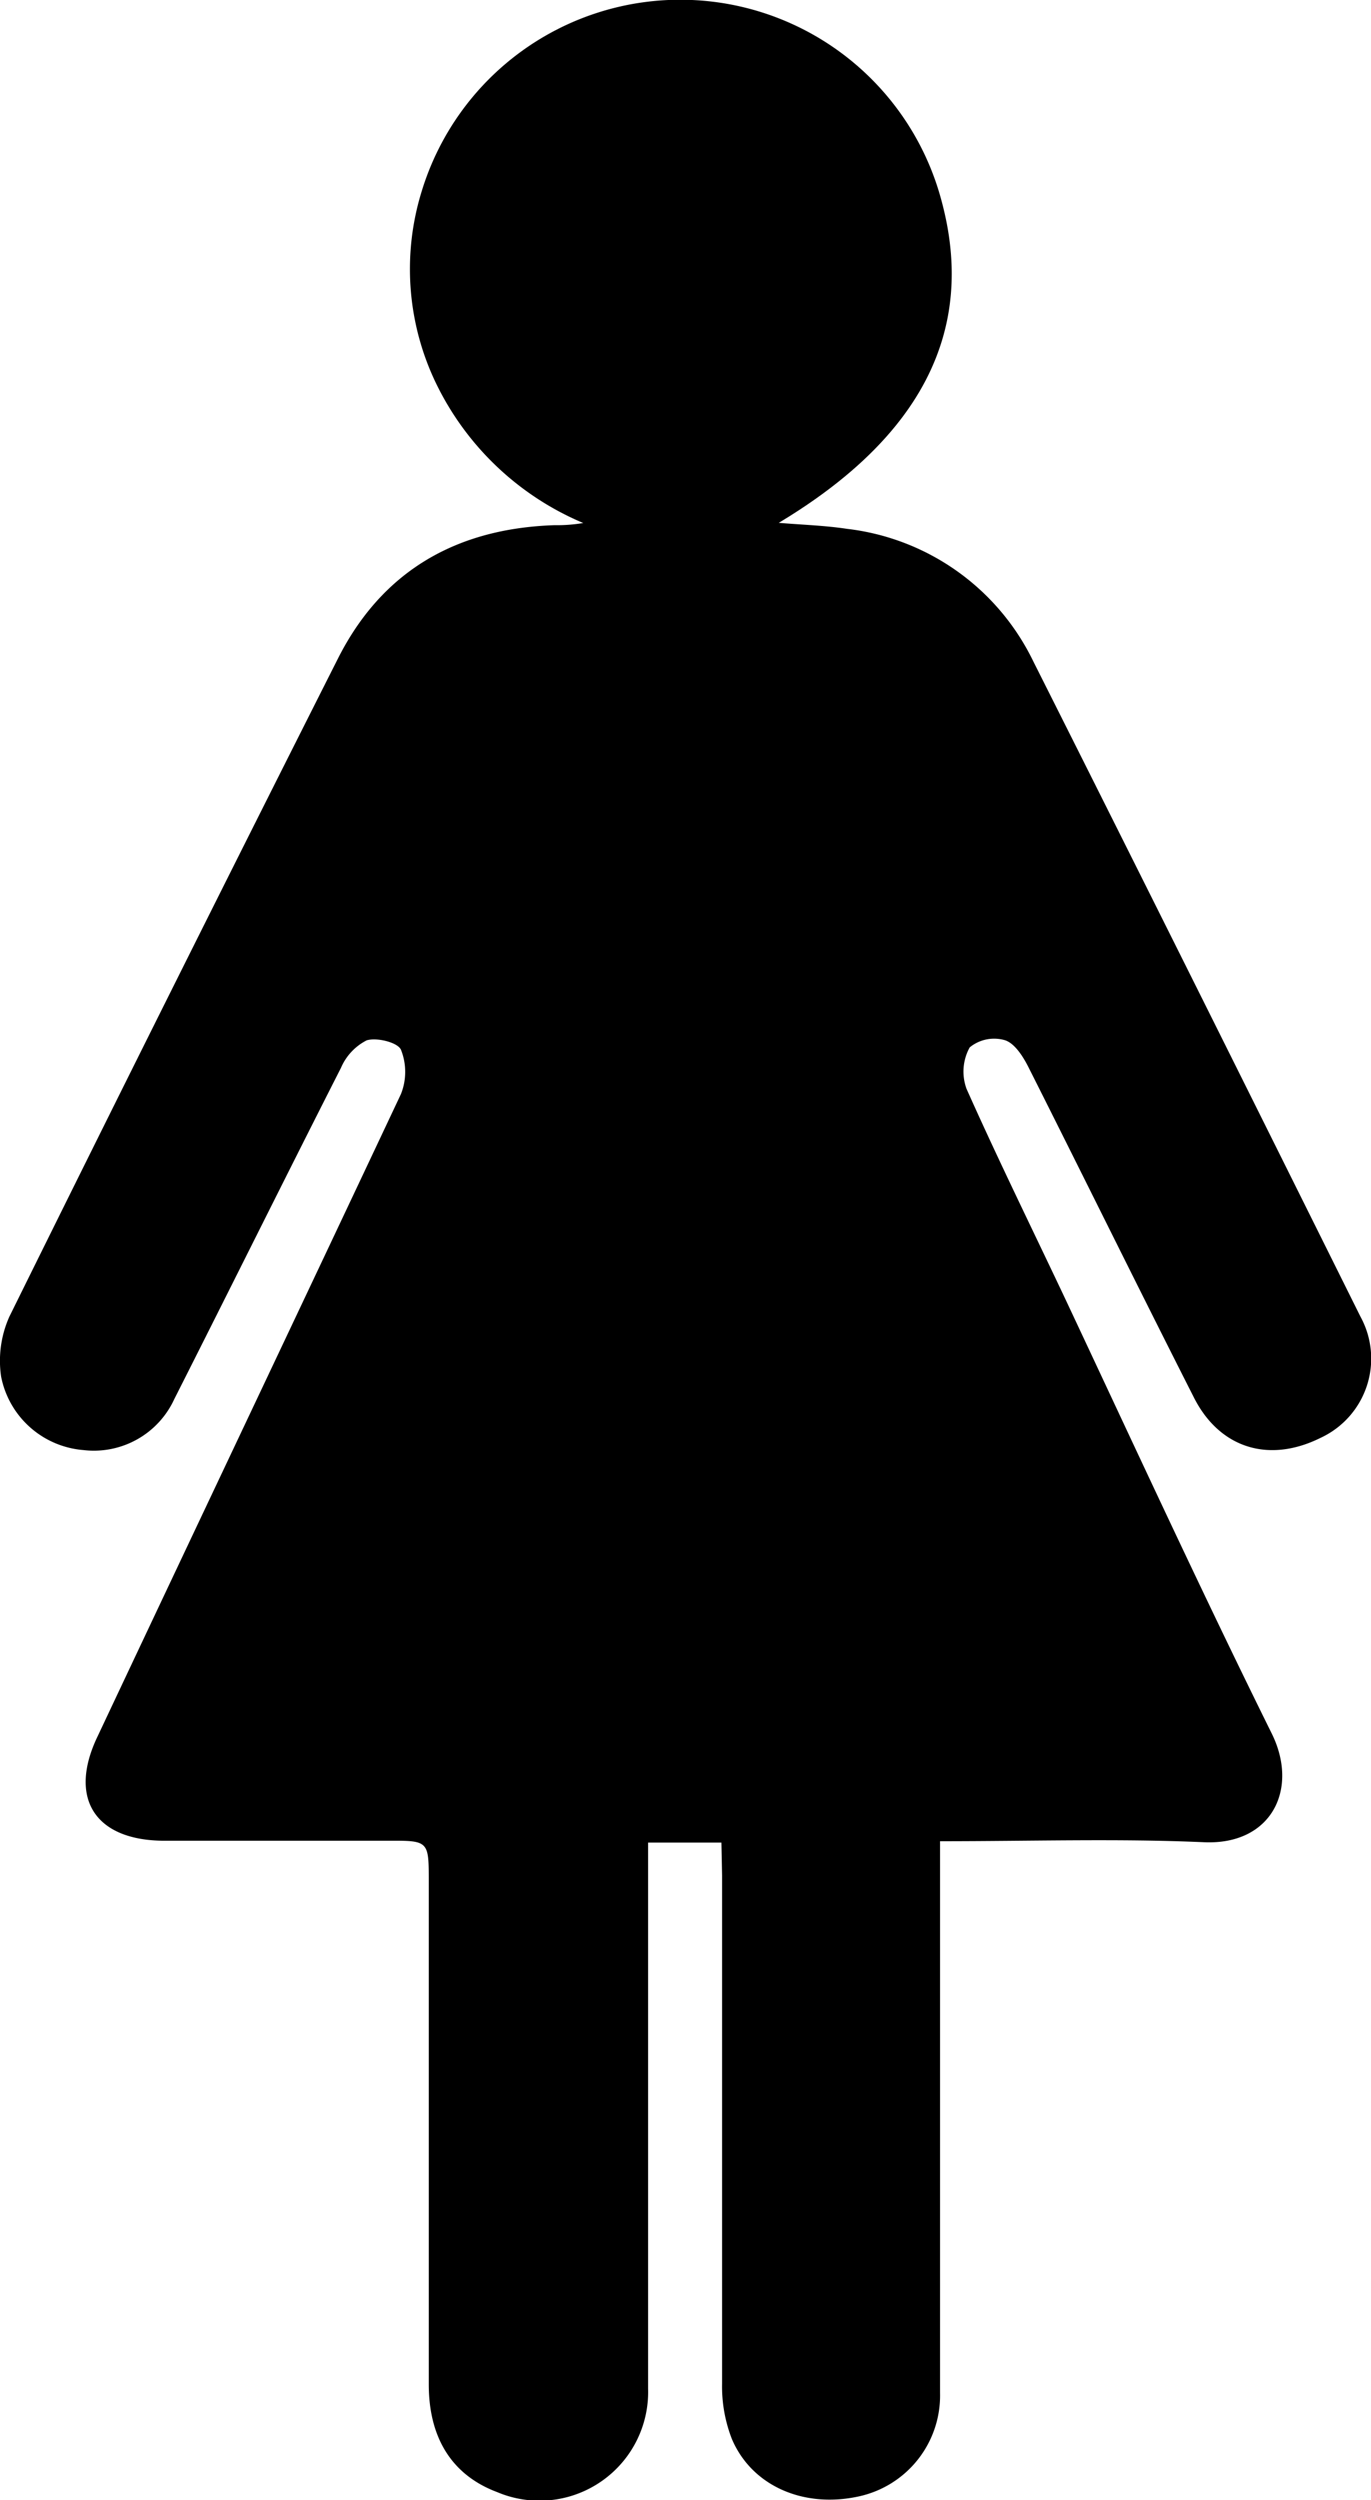<svg xmlns="http://www.w3.org/2000/svg" viewBox="0 0 82.27 150"><title>1Asset 42</title><g id="Layer_2" data-name="Layer 2"><g id="Layer_1-2" data-name="Layer 1"><path d="M43.29,110.55h-4.4v2.09c0,10.23,0,20.45,0,30.67a6.52,6.52,0,0,1-9.06,6.21c-2.66-1-4.1-3.19-4.1-6.46q0-15.08,0-30.16c0-2.47,0-2.47-2.49-2.46H9.87c-4.17,0-5.81-2.55-4-6.29C11.92,91.31,18,78.5,24.06,65.64a3.6,3.6,0,0,0,0-2.66c-.2-.44-1.45-.75-2.06-.56a3.32,3.32,0,0,0-1.54,1.65c-3.36,6.61-6.65,13.25-10,19.87A5.31,5.31,0,0,1,5,87,5.48,5.48,0,0,1,.07,82.61,6.48,6.48,0,0,1,.56,79q9.77-19.78,19.72-39.49c2.66-5.27,7.13-7.81,13-8A9.48,9.48,0,0,0,35,31.38a17.23,17.23,0,0,1-8.69-8.09,15.78,15.78,0,0,1-1-11.83,16.22,16.22,0,0,1,31.2.63c2.06,7.69-1.17,14.11-9.78,19.28,1.45.12,2.79.16,4.1.36A14.25,14.25,0,0,1,62,39.67C68.58,52.75,75.11,65.87,81.64,79a5.24,5.24,0,0,1-2.4,7.27c-3.06,1.52-6,.65-7.56-2.35C68.32,77.3,65.05,70.65,61.7,64c-.32-.63-.82-1.41-1.4-1.59a2.32,2.32,0,0,0-2.11.43A3,3,0,0,0,58,65.33c1.86,4.17,3.87,8.26,5.82,12.38C67.94,86.47,72,95.29,76.31,104c1.65,3.33,0,6.71-4.06,6.53-5.18-.23-10.37-.06-15.84-.06v2.11q0,15.51,0,31a6.19,6.19,0,0,1-4.88,6.2c-3.29.72-6.4-.61-7.61-3.44a8.68,8.68,0,0,1-.59-3.32c0-10.17,0-20.33,0-30.5Z"/></g></g></svg>